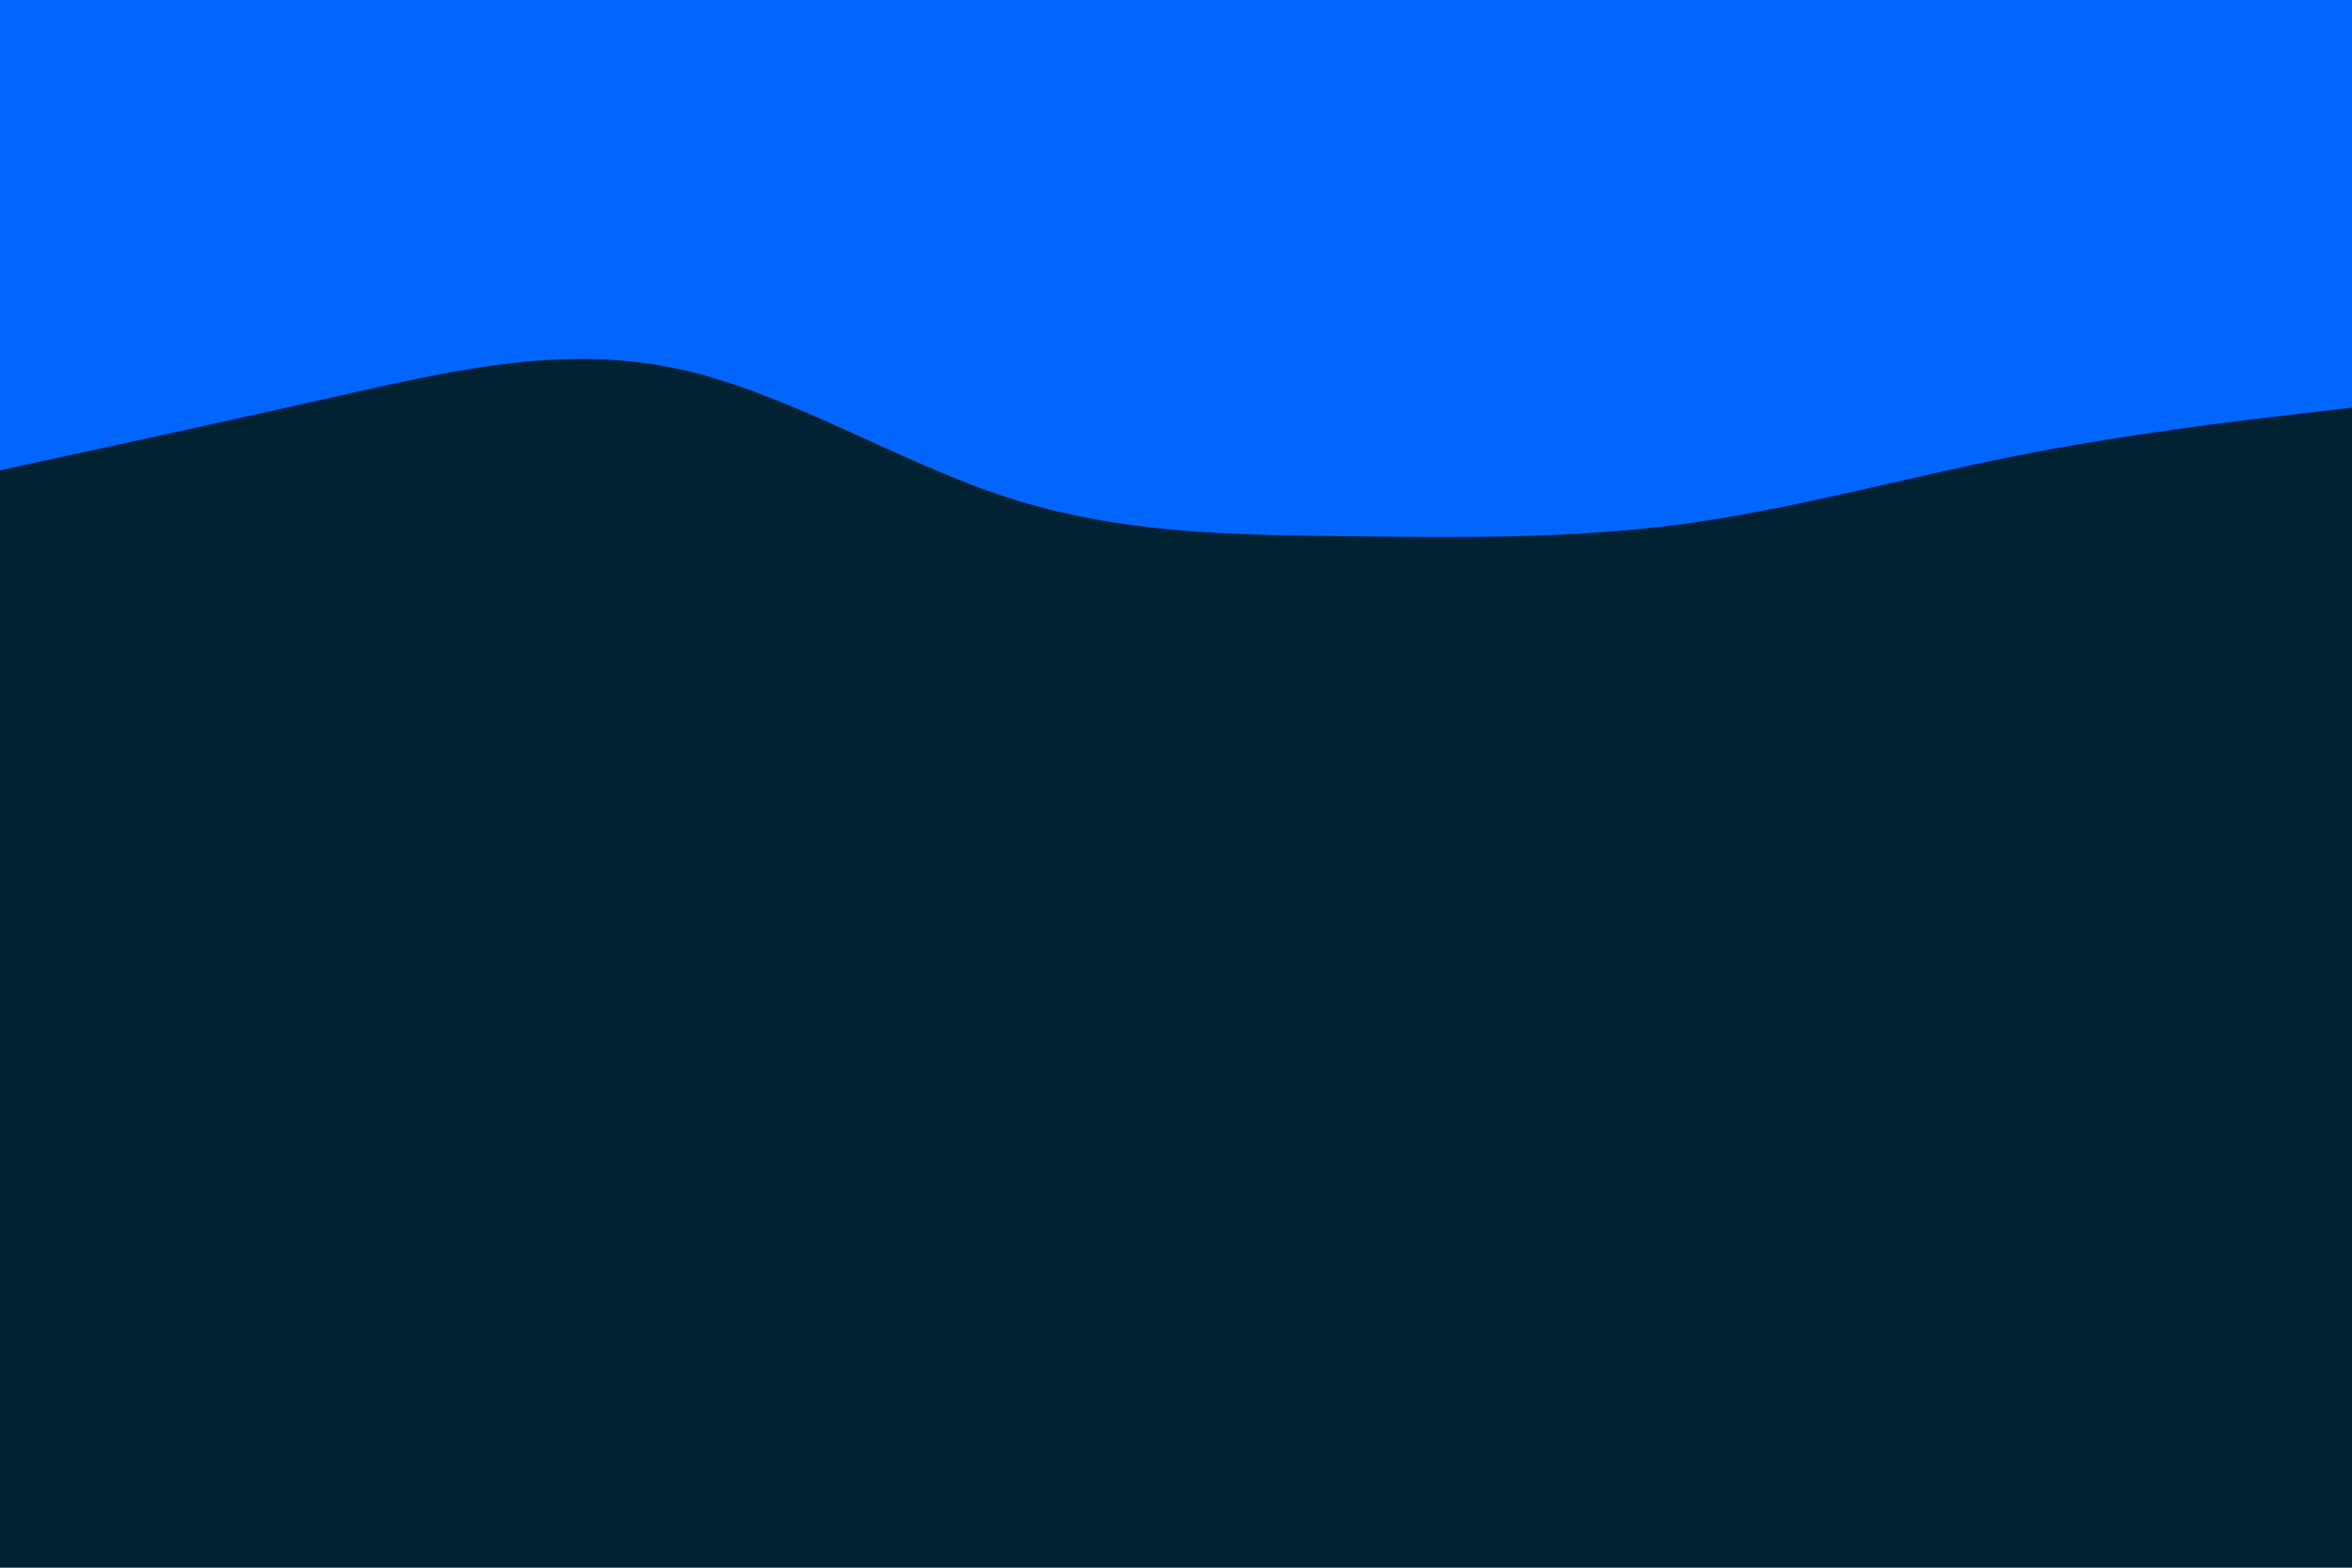 <svg id="visual" viewBox="0 0 900 600" width="900" height="600" xmlns="http://www.w3.org/2000/svg" xmlns:xlink="http://www.w3.org/1999/xlink" version="1.1"><rect x="0" y="0" width="900" height="600" fill="#002233"></rect><path d="M0 180L21.5 175.3C43 170.7 86 161.3 128.8 151.7C171.7 142 214.3 132 257.2 140.7C300 149.3 343 176.7 385.8 190.5C428.7 204.3 471.3 204.7 514.2 205.2C557 205.7 600 206.3 642.8 200.7C685.7 195 728.3 183 771.2 174.5C814 166 857 161 878.5 158.5L900 156L900 0L878.5 0C857 0 814 0 771.2 0C728.3 0 685.7 0 642.8 0C600 0 557 0 514.2 0C471.3 0 428.7 0 385.8 0C343 0 300 0 257.2 0C214.3 0 171.7 0 128.8 0C86 0 43 0 21.5 0L0 0Z" fill="#0066FF" stroke-linecap="round" stroke-linejoin="miter"></path></svg>